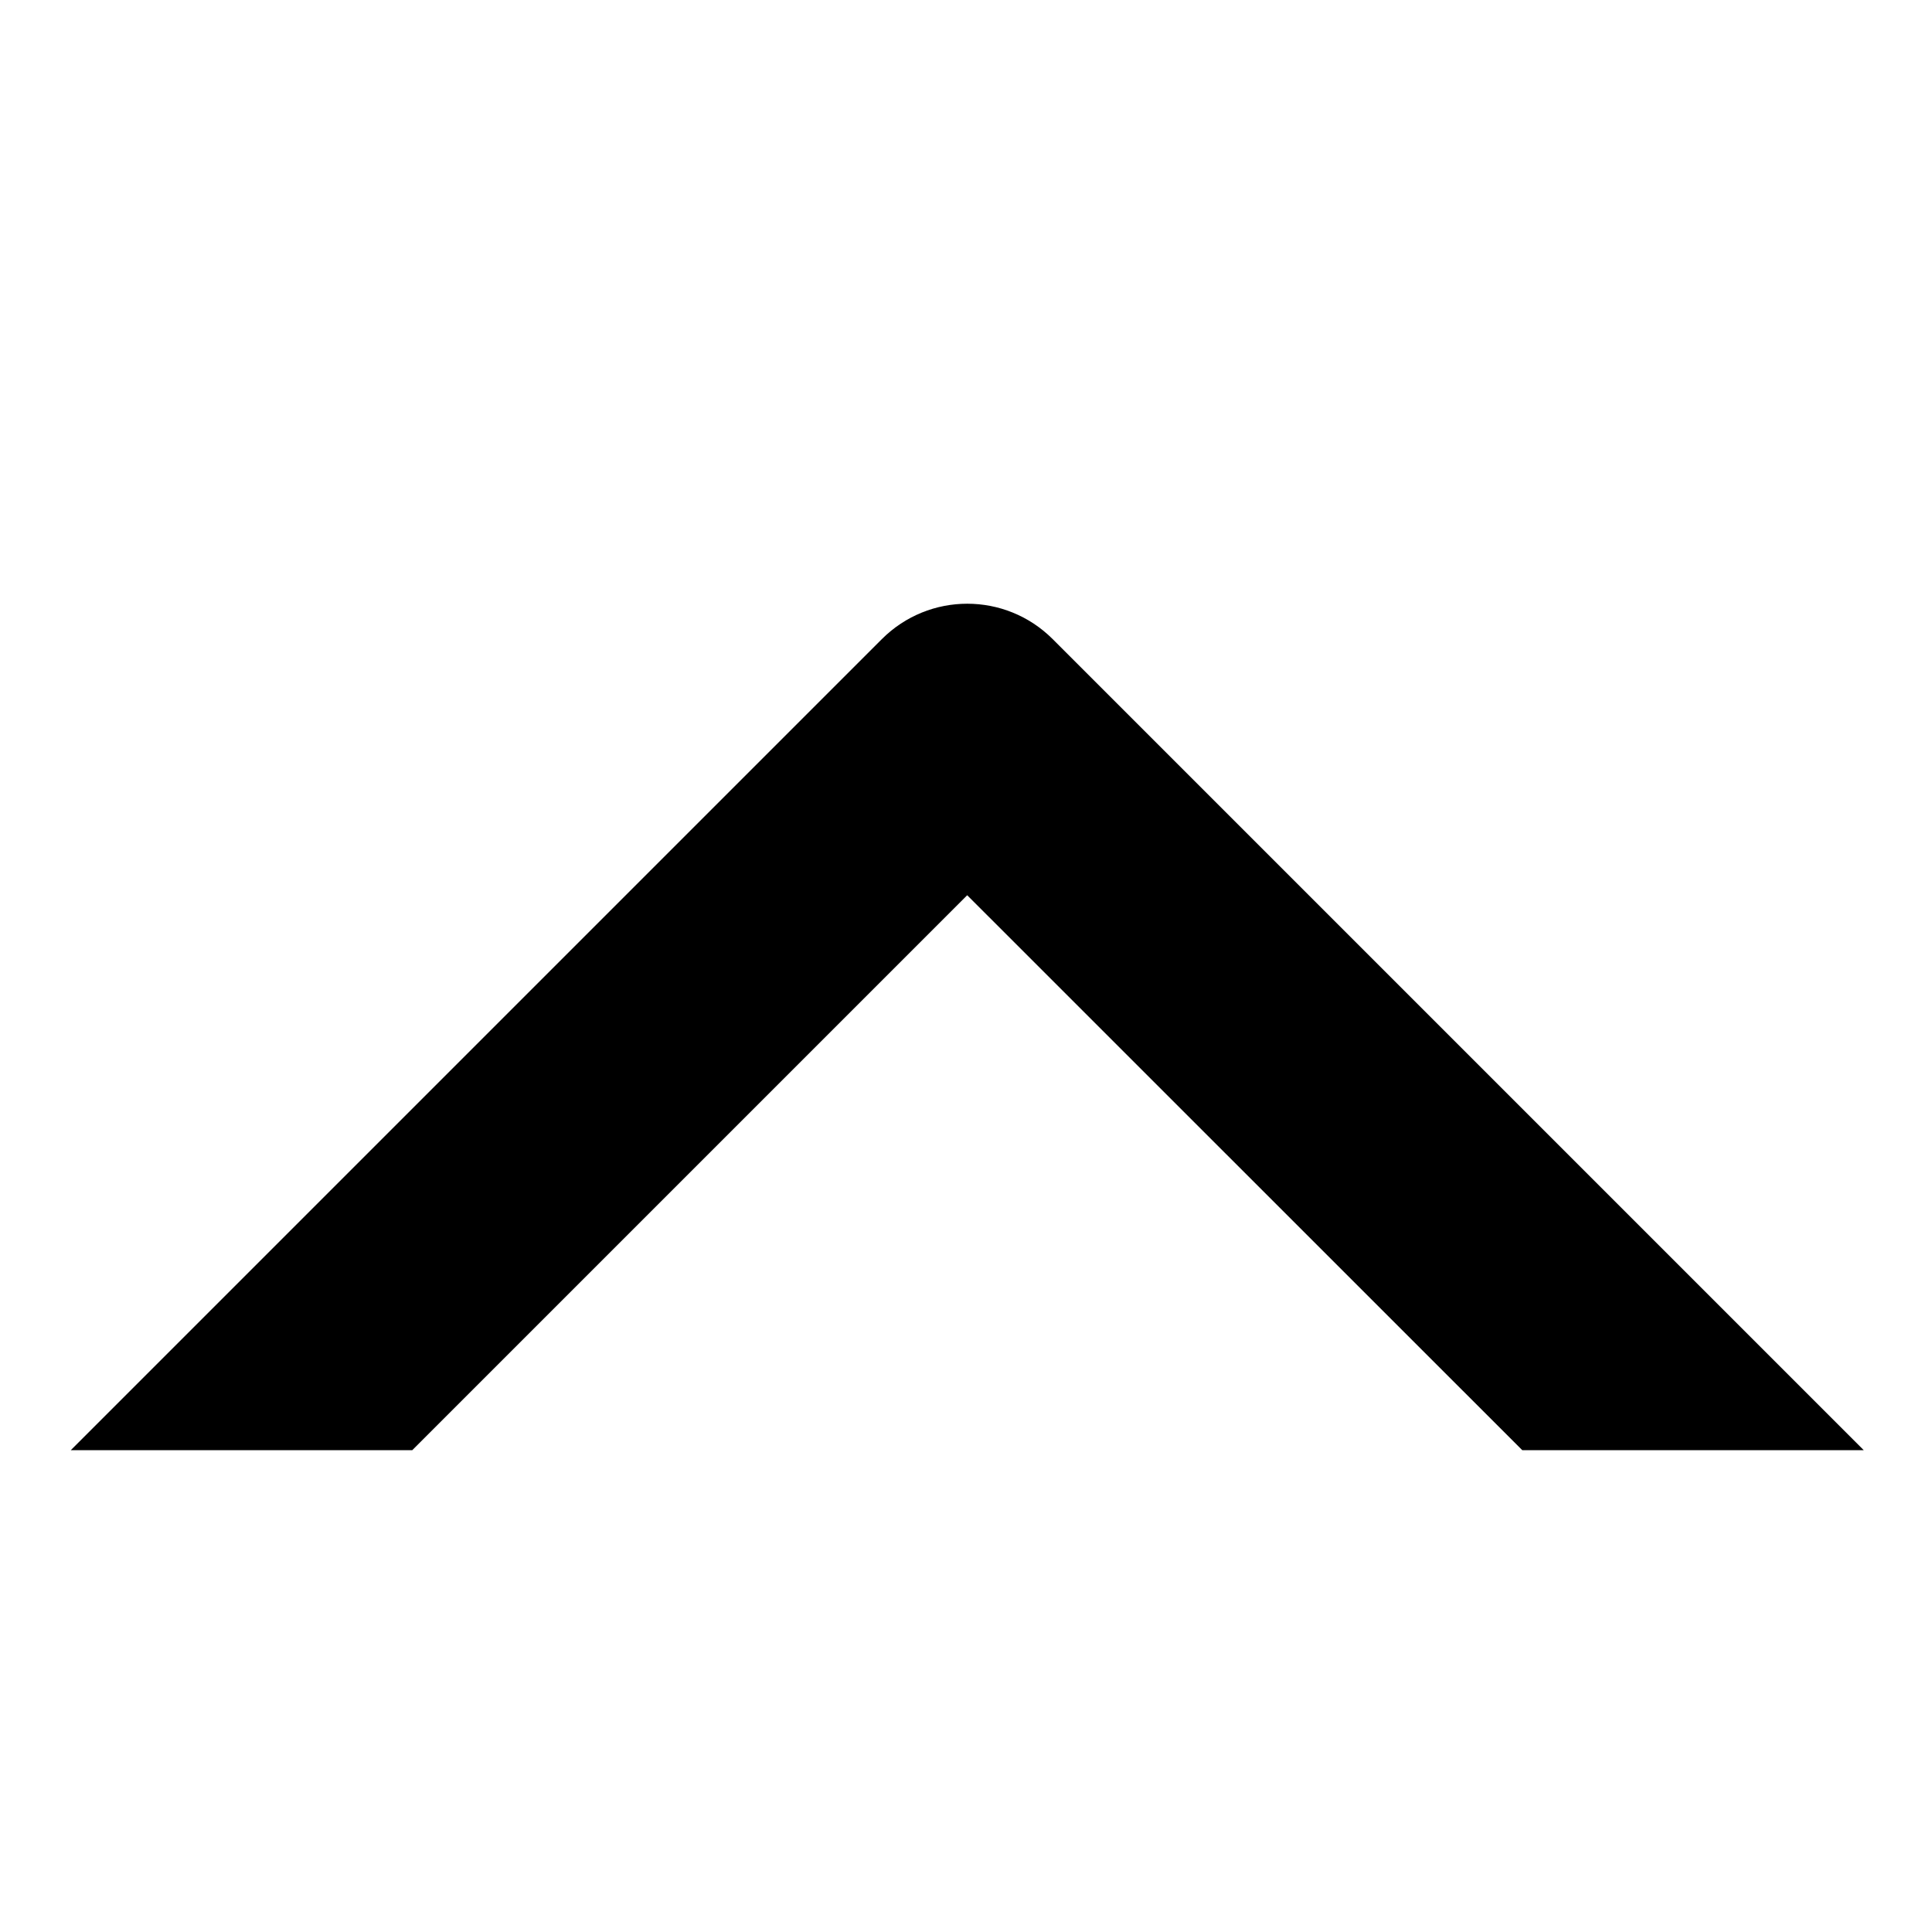 <svg width="16" height="16" viewBox="0 0 16 16" fill="none" xmlns="http://www.w3.org/2000/svg">
<path d="M15.435 12.01L8.718 5.293C8.327 4.902 7.694 4.902 7.303 5.293L0.586 12.01L3.414 12.01L8.01 7.414L12.607 12.01H15.435Z" fill="black"/>
</svg>

